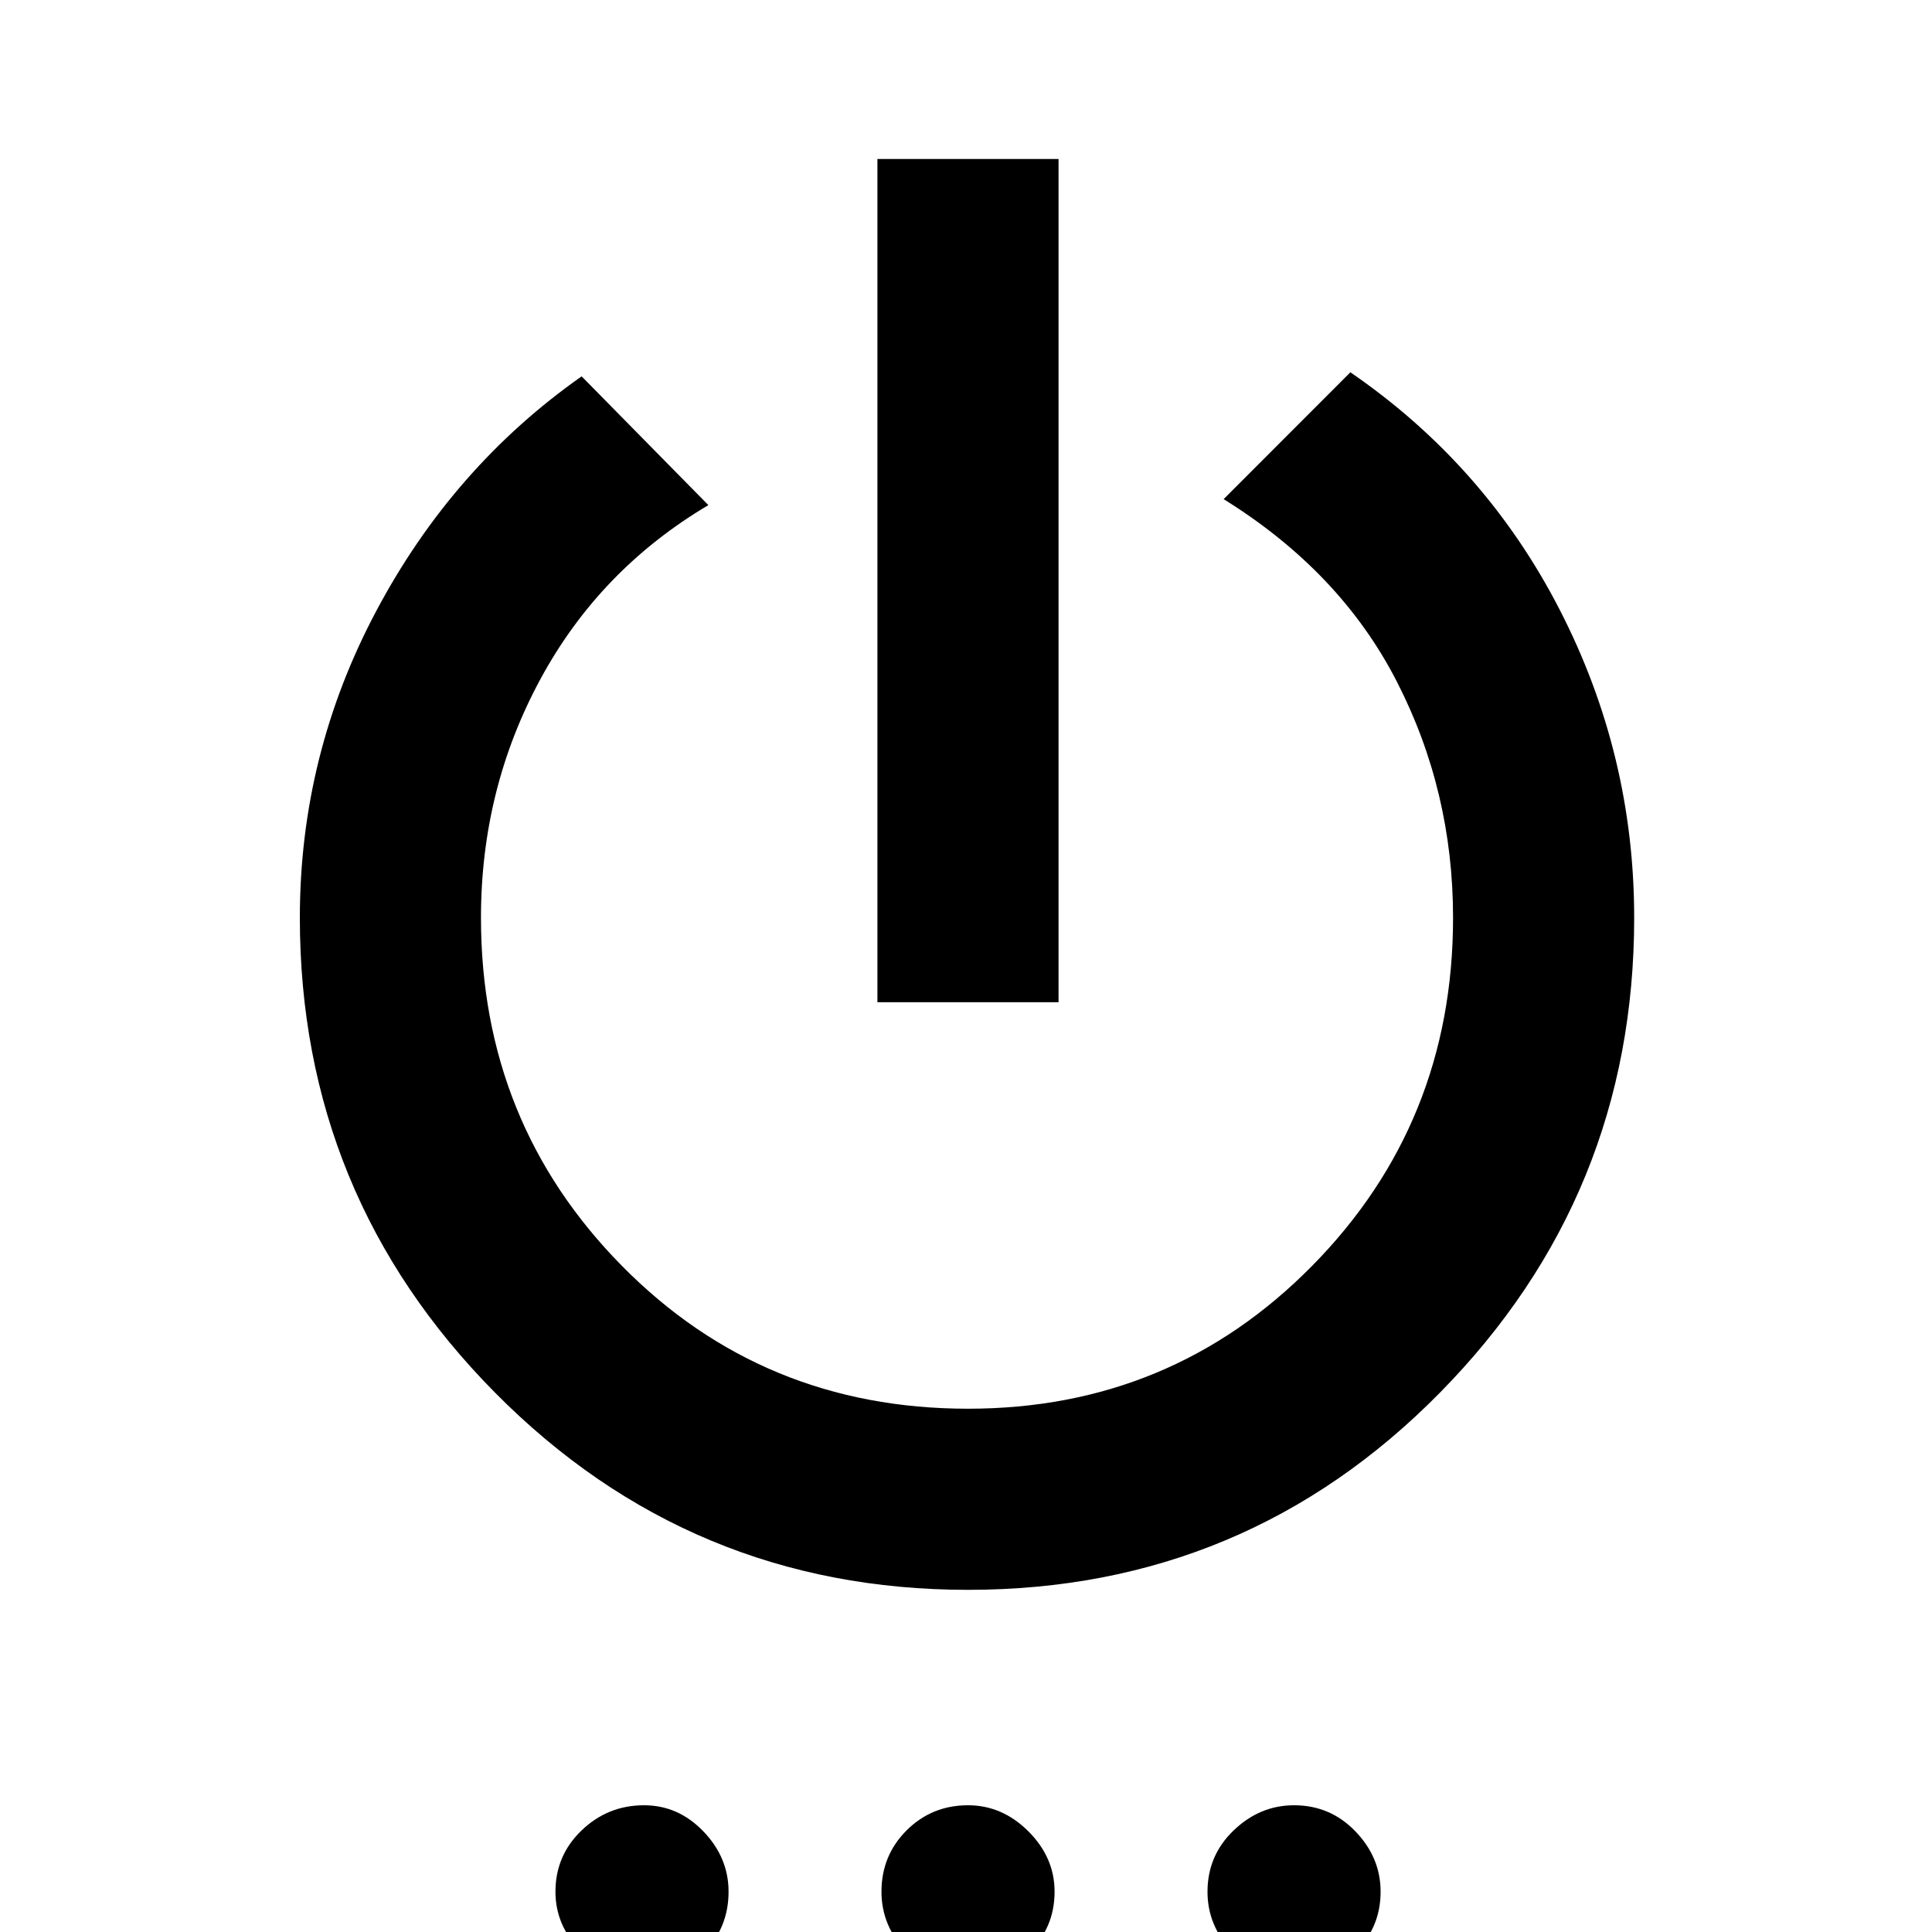 <svg xmlns="http://www.w3.org/2000/svg" height="20" width="20"><path d="M9.083 10.375V1.646h1.875v8.729Zm.938 6.083q-2.875 0-4.896-2.041Q3.104 12.375 3.104 9.5q0-1.688.792-3.177.792-1.49 2.125-2.427l1.312 1.333q-1.125.667-1.739 1.802-.615 1.136-.615 2.469 0 2.125 1.459 3.604 1.458 1.479 3.583 1.479 2.104 0 3.562-1.479 1.459-1.479 1.459-3.604 0-1.312-.584-2.448-.583-1.135-1.791-1.885l1.312-1.313q1.396.958 2.167 2.458.771 1.5.771 3.188 0 2.875-2.011 4.917-2.01 2.041-4.885 2.041Zm-3.354 4.021q-.375 0-.646-.271-.271-.27-.271-.625 0-.375.271-.635t.646-.26q.354 0 .614.27.261.271.261.625 0 .375-.261.636-.26.26-.614.26Zm3.354 0q-.375 0-.636-.271-.26-.27-.26-.625 0-.375.26-.635.261-.26.636-.26.354 0 .625.27.271.271.271.625 0 .375-.271.636-.271.26-.625.26Zm3.375 0q-.375 0-.636-.271-.26-.27-.26-.625 0-.375.271-.635t.625-.26q.375 0 .635.27.261.271.261.625 0 .375-.271.636-.271.26-.625.26Z"/></svg>